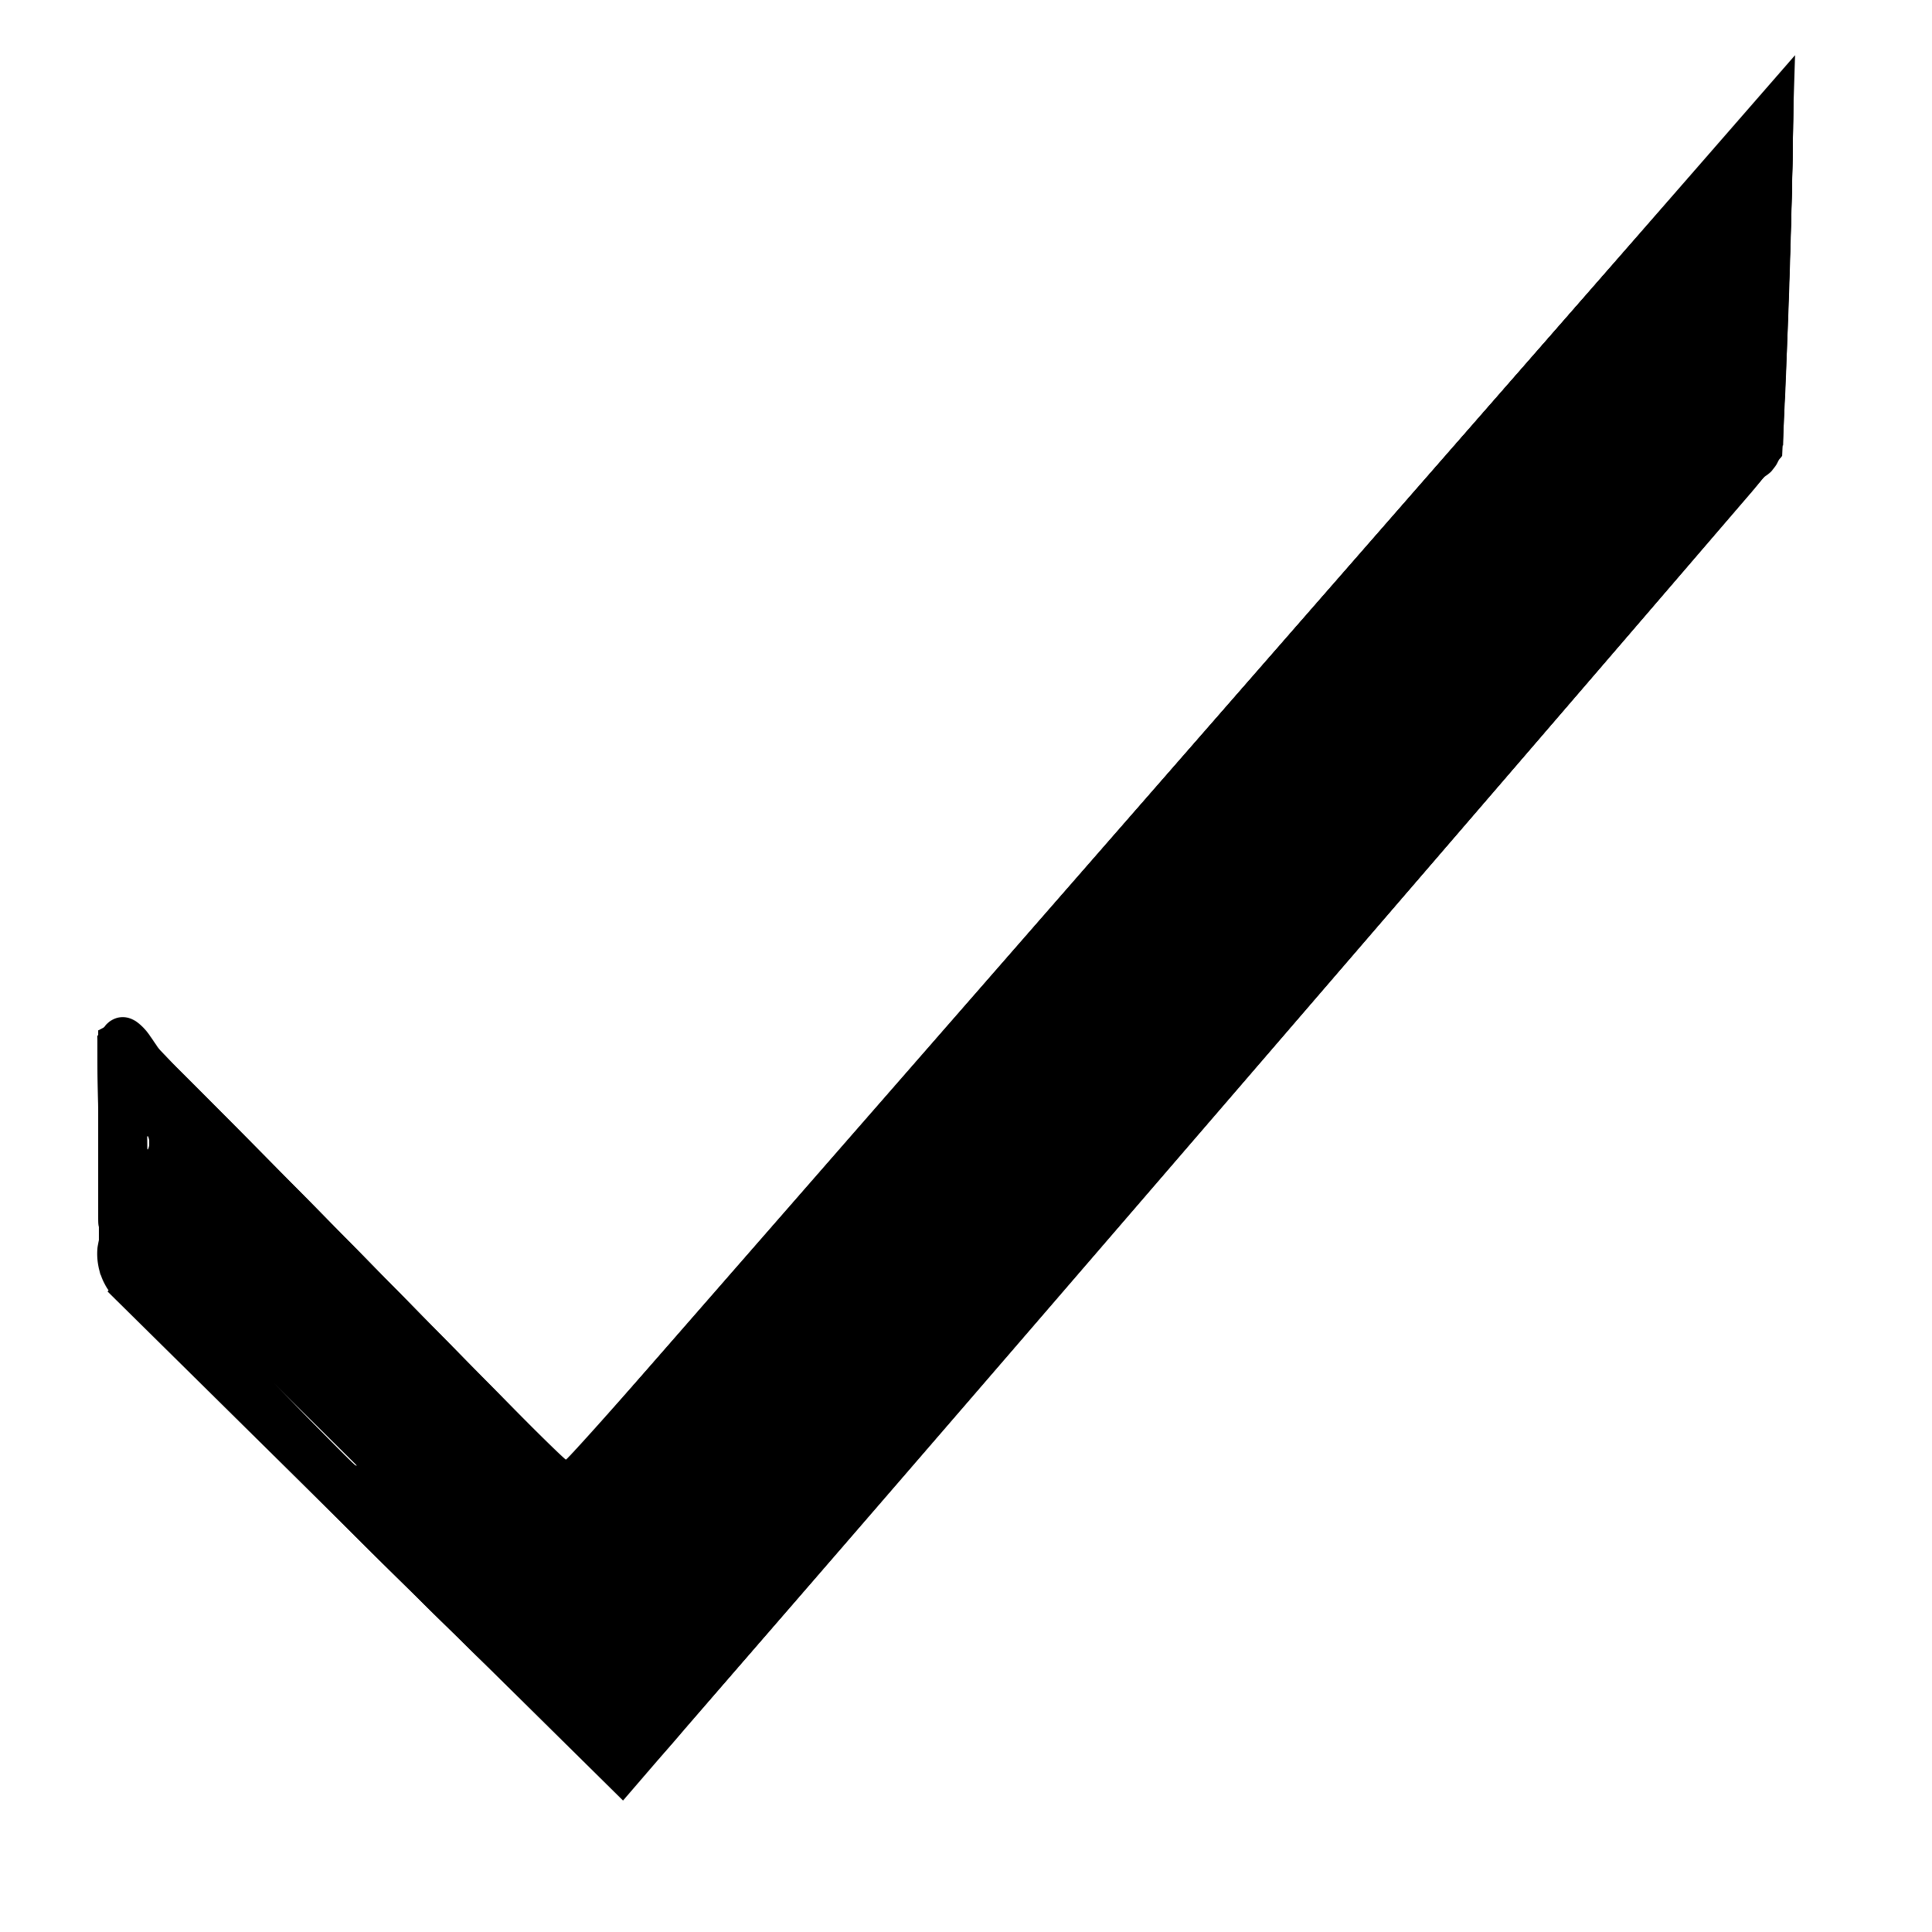 <svg xmlns="http://www.w3.org/2000/svg" width="40" height="40" viewBox="0 0 10.583 10.583"><path d="M.668 5.746L3.107 8.22 9.689.669l-.054 1.767" fill="none" stroke="#000" stroke-width=".265"/><path d="M.682 6.98l2.723 2.689 6.23-7.233M.668 5.746L.682 6.98" fill="none" stroke="#000" stroke-width=".265"/><path d="M.898 5.782c-.029-.036-.053-.075-.08-.113a.31.31 0 00-.058-.063c-.137-.113-.297.08-.16.193.002.001.014.008.015.017.025.035.048.071.075.105.098.147.306.008.208-.14zm-.314.889a.59.59 0 00-.05.163.355.355 0 00.121.302c.123.127.303-.047.18-.174-.012-.013-.023-.028-.037-.04-.007-.014-.016-.031-.017-.047a.327.327 0 01.027-.092c.079-.158-.145-.27-.224-.112zM9.5 2.187a1.079 1.079 0 01.013.216c0 .01 0 .022-.003.032V2.43c.001-.007.003-.008.006-.016.003-.003.012-.009.008-.01a.581.581 0 00-.05.039c-.134.116.031.305.164.189.022-.02.051-.032.07-.056.008-.011.017-.021.024-.033a.266.266 0 00.032-.14c0-.04 0-.078-.002-.116a1.331 1.331 0 00-.015-.14c-.029-.176-.276-.134-.247.04z"/><path d="M2.008 8.455C1.245 7.701.608 7.058.59 7.025c-.022-.042-.032-.22-.035-.66a6.322 6.322 0 01.009-.602c.008 0 .01-.026.004-.056-.008-.04.005-.068.042-.094.071-.05.13-.017.256.144.113.143 2.2 2.26 2.235 2.266.013.003 1.527-1.722 3.365-3.832A727.39 727.39 0 019.813.361c.014.013-.06 2.086-.076 2.13a1.37 1.37 0 01-.173.216c-.086.093-1.5 1.732-3.144 3.643a409.532 409.532 0 01-3.007 3.475c-.01 0-.642-.616-1.405-1.37zm4.388-2.434C8.04 4.11 9.414 2.514 9.45 2.47l.065-.08.022-.681c.013-.376.02-.686.016-.69a1805.27 1805.27 0 00-6.409 7.34c-.025.032-.062.003-.271-.211-.134-.137-.655-.665-1.159-1.173L.797 6.05l.002.445.001.445.607.59c.334.326.916.9 1.292 1.278.377.377.69.685.697.684.007 0 1.357-1.563 3-3.472z"/><path d="M2.105 8.177L.825 6.908l-.002-.401-.002-.402.253.26c.935.958 2.05 2.065 2.06 2.048.036-.052 6.388-7.328 6.394-7.322.003.003-.004.292-.016.642-.02.606-.024.64-.074.704-.116.147-6.03 7.008-6.042 7.008-.006 0-.588-.57-1.291-1.268z"/><path d="M2.003 8.45C1.237 7.695.599 7.049.585 7.015.558 6.95.538 5.763.564 5.763c.008 0 .01-.026.004-.056-.008-.04.005-.068.042-.094.071-.05.13-.017.254.14.052.067.577.608 1.167 1.204L3.104 8.04l.825-.945 3.352-3.843A395.139 395.139 0 019.814.36c.005.004-.055 2.043-.063 2.135 0 .003-.072.085-.16.181-.087.096-1.51 1.744-3.16 3.661a414.945 414.945 0 01-3.017 3.487c-.01 0-.645-.618-1.411-1.374zm3.066-.894l3.035-3.524 1.399-1.624.015-.254c.026-.434.04-1.116.024-1.116-.02 0 .202-.253-3.404 3.886L3.134 8.371c-.011.012-.52-.483-1.177-1.146L.8 6.058v.874l1.287 1.272c.708.699 1.3 1.267 1.316 1.262.016-.006.765-.865 1.666-1.91z"/><path d="M2.003 8.45C1.237 7.695.598 7.048.584 7.014c-.017-.04-.027-.296-.028-.708-.002-.641-.002-.644.05-.687.072-.058.126-.028.28.157.064.077.59.619 1.167 1.203l1.05 1.061.886-1.014A5426.17 5426.17 0 009.524.678c.155-.179.286-.321.29-.318.015.015-.062 2.122-.078 2.15a1476.683 1476.683 0 00-5.052 5.86 78.534 78.534 0 01-1.27 1.455c-.01 0-.645-.618-1.411-1.374zm2.284.012l3.006-3.49a2382.32 2382.32 0 012.177-2.53c.038-.042.046-.124.065-.72.012-.37.017-.678.01-.685-.006-.006-.034.016-.062.05C9.43 1.153 3.2 8.302 3.145 8.36c-.027.03-.2-.136-1.189-1.134L.8 6.058l.005.441.005.441 1.284 1.266a62.483 62.483 0 001.304 1.266c.01 0 .41-.455.89-1.01z"/><path d="M2.004 8.453C1.238 7.697.6 7.05.584 7.014c-.017-.042-.027-.289-.029-.708-.002-.644-.002-.644.051-.688.072-.058.126-.028.28.157.065.077.59.618 1.166 1.202l1.047 1.06.1-.11c.054-.06 1.563-1.789 3.353-3.842A596.59 596.59 0 019.813.36c.004.004-.008.485-.026 1.068-.03.953-.038 1.066-.076 1.113a2916.389 2916.389 0 00-5.747 6.664c-.293.34-.54.619-.55.62-.01 0-.645-.617-1.41-1.372zm1.76.611c.763-.876 5.651-6.557 5.7-6.622.047-.065.051-.11.071-.73.012-.365.017-.667.01-.674-.006-.006-.034.016-.062.05-.028.034-1.454 1.671-3.17 3.637a3772.287 3772.287 0 00-3.158 3.623c-.039.048-.066.022-1.197-1.12L.8 6.057v.435l.002.435.11.113c.292.299 2.47 2.43 2.483 2.43.008 0 .174-.183.37-.407z"/><path d="M2.012 8.462C1.25 7.712.612 7.067.593 7.03c-.028-.053-.035-.197-.038-.718l-.003-.65.054-.045c.073-.059.122-.03.304.18.078.091.604.632 1.167 1.203l1.024 1.037 1.607-1.84L8.06 2.355A157.04 157.04 0 019.814.36c.015.015-.061 2.12-.078 2.148a714.777 714.777 0 00-2.43 2.817 3549.107 3549.107 0 01-3.853 4.467c-.015.018-.034.033-.042.033-.009 0-.638-.614-1.4-1.364zm1.602.773c.18-.204 1.143-1.32 4.635-5.374.66-.767 1.215-1.416 1.233-1.442.024-.036.037-.212.051-.685.011-.35.014-.65.006-.665-.007-.016-.233.224-.522.555L5.843 5.267C4.377 6.949 3.163 8.342 3.145 8.36c-.03.03-.178-.11-1.19-1.134L.8 6.058v.434l.002.434 1.008.995C3.268 9.36 3.383 9.47 3.4 9.465c.008-.003.104-.106.214-.23z"/><path d="M2.013 8.464c-.762-.75-1.4-1.395-1.42-1.432-.027-.054-.035-.198-.038-.718l-.004-.65.054-.045c.074-.06.122-.032.305.18.08.09.604.631 1.168 1.202L3.1 8.039l3.353-3.843A540.85 540.85 0 019.814.36c.01.01-.03 1.387-.053 1.853l-.015.291-.253.288c-.14.159-1.416 1.639-2.838 3.289-3.19 3.703-3.213 3.73-3.237 3.74-.011.004-.643-.607-1.405-1.358zm1.742.606c.371-.424 2.046-2.366 4.295-4.98.786-.914 1.438-1.684 1.448-1.711.01-.027.025-.337.033-.69.015-.617.014-.638-.028-.604-.046.038-1.267 1.435-4.369 4.997a759.84 759.84 0 01-1.979 2.267c-.045.047-.053.04-1.2-1.122L.799 6.058l.002.432v.432l.95.938c1.477 1.46 1.632 1.612 1.648 1.605.009-.003.169-.18.356-.395z"/><path d="M2.013 8.465c-.761-.75-1.4-1.395-1.42-1.432-.027-.055-.035-.196-.039-.719l-.004-.65.055-.045c.076-.061.116-.035.352.226.105.117.63.658 1.167 1.202l.977.99.472-.54 2.574-2.95C9.559.632 9.806.351 9.815.361c.01.01-.03 1.38-.054 1.852l-.015.29-.394.454c-.217.25-1.595 1.847-3.061 3.549-2.752 3.195-2.846 3.302-2.875 3.315-.01.004-.641-.607-1.403-1.357zm1.486.894c.131-.14.699-.798 3.176-3.675 2.641-3.067 2.776-3.224 2.81-3.288.02-.037.033-.257.043-.7l.014-.646-.122.128c-.068.07-1.486 1.692-3.152 3.603a5048.25 5048.25 0 01-3.093 3.545l-.063.07-1.156-1.169L.799 6.058l.001.428.002.428.89.884c.98.974 1.69 1.673 1.697 1.673.003 0 .052-.05.11-.112z"/><path d="M2.705 9.15C1.077 7.546.627 7.094.594 7.03c-.028-.053-.036-.193-.04-.717l-.004-.65.055-.045c.072-.058.12-.033.287.156.069.077.594.618 1.167 1.201l1.04 1.06.072-.082 6.32-7.24c.173-.198.319-.356.324-.35.01.01-.03 1.435-.055 1.876l-.014.267-.24.276c-.133.152-1.442 1.668-2.909 3.37-3.067 3.56-3.154 3.66-3.181 3.67-.012.005-.332-.298-.711-.672zm.96.02c.24-.271 2.392-2.766 4.657-5.399.623-.725 1.147-1.348 1.162-1.385.019-.044.034-.289.043-.702l.014-.634-.111.118c-.12.126-2.375 2.708-4.756 5.445a449.44 449.44 0 01-1.507 1.725l-.058.059-1.155-1.17L.799 6.058l.001.431.002.432 1.28 1.263c.703.695 1.292 1.264 1.307 1.264.016 0 .14-.125.275-.278z"/><path d="M2.717 9.161C1.117 7.586.627 7.094.594 7.031c-.029-.054-.036-.192-.04-.717l-.004-.65.055-.045c.078-.063.116-.037.412.285.138.15.663.69 1.167 1.202l.917.93 3.352-3.842A437.652 437.652 0 019.815.362c.011.011-.031 1.51-.054 1.9l-.015.243-.311.359-2.979 3.454C3.6 9.632 3.446 9.81 3.416 9.822c-.012.005-.326-.293-.7-.66zm.975-.023c.42-.478 5.06-5.863 5.578-6.476.123-.146.221-.284.23-.324.019-.097.049-1.276.032-1.276-.016 0-1.217 1.371-4.209 4.807a556.349 556.349 0 01-2.156 2.469l-.058.059-1.155-1.17L.798 6.058l.002.427.002.428.795.79c1.484 1.472 1.772 1.75 1.803 1.74a2.96 2.96 0 00.292-.305z"/><path d="M2.186 8.637C.65 7.124.616 7.09.58 6.99c-.022-.06-.03-.255-.03-.705v-.622l.055-.045c.079-.064.111-.04.459.333.164.175.689.716 1.167 1.201l.87.882.285-.327 5.794-6.64c.343-.394.63-.71.635-.705.012.012-.032 1.552-.055 1.913l-.015.234-.158.18C9.5 2.788 8.13 4.379 6.54 6.223 3.69 9.532 3.45 9.807 3.416 9.822c-.01.004-.562-.53-1.229-1.185zm1.63.356c.8-.914 5.384-6.243 5.59-6.497l.091-.112.022-.426c.011-.235.018-.534.014-.664l-.006-.238-.239.27-3.15 3.61a997.826 997.826 0 01-2.971 3.402l-.059.059-1.155-1.17L.798 6.058l.002.427.002.428.736.73c1.291 1.283 1.828 1.805 1.855 1.805.014 0 .205-.205.423-.455z"/><path d="M2.257 8.708C.737 7.212.616 7.088.58 6.99c-.022-.06-.03-.255-.03-.705v-.622l.055-.045c.047-.038.063-.04.108-.015.029.016.208.194.398.395.19.201.715.742 1.168 1.2l.822.836.604-.693C7.13 3.412 9.698.47 9.755.412l.07-.07-.014.519-.037 1.08-.022.562-.303.348c-.167.192-1.54 1.784-3.052 3.538C3.693 9.527 3.45 9.807 3.415 9.822c-.01.004-.53-.497-1.158-1.114zm1.476.38c.53-.604 5.016-5.813 5.526-6.418.186-.219.23-.287.241-.366.007-.053.02-.357.028-.675l.014-.58-.067.072c-.114.121-.974 1.105-3.574 4.087A1131.67 1131.67 0 013.25 8.243l-.14.154-1.156-1.17L.797 6.058l.002.427.003.428.7.695c1.248 1.239 1.866 1.84 1.89 1.84.013 0 .167-.162.34-.36z"/><path d="M2.811 9.256C1.447 7.916.627 7.093.594 7.03c-.029-.053-.039-.2-.048-.711l-.012-.644.063-.05c.054-.043.072-.046.116-.021.029.016.23.215.445.442.216.228.742.768 1.168 1.201l.775.788 1.972-2.263c3.82-4.38 4.613-5.29 4.683-5.36l.07-.07-.015.542c-.009.3-.025.785-.037 1.08l-.02.536-.895 1.035-2.97 3.444C3.731 9.483 3.45 9.81 3.416 9.822c-.011.004-.283-.25-.605-.566zm.991-.251c.643-.735 4.036-4.673 5.188-6.02.56-.656.504-.539.529-1.088.012-.255.018-.55.014-.654l-.006-.188L8.404 2.34c-.618.706-2.057 2.356-3.198 3.665a176.943 176.943 0 01-2.094 2.38c-.01 0-.536-.524-1.167-1.164L.797 6.058l.002.427.003.428.665.66C2.683 8.78 3.37 9.448 3.392 9.448c.013 0 .197-.2.41-.443z"/><path d="M2.835 9.28C1.525 7.994.627 7.093.593 7.03c-.03-.056-.039-.197-.048-.712l-.012-.643.064-.05c.054-.043.072-.046.116-.021.028.016.25.236.492.49.243.253.768.793 1.168 1.2l.728.74 2.291-2.628C9.081 1.174 9.682.486 9.756.412l.07-.07-.015.554c-.009.306-.025.792-.037 1.081l-.02.526-.446.513a2700.9 2700.9 0 00-2.97 3.444c-2.787 3.232-2.89 3.35-2.92 3.362-.012.004-.274-.24-.583-.542zm.885-.18c.533-.608 4.448-5.152 5.275-6.122.566-.664.5-.509.528-1.243.013-.344.016-.634.006-.644-.01-.01-.041.01-.07.044A3033.479 3033.479 0 005.29 5.91a189.885 189.885 0 01-2.177 2.474c-.01 0-.535-.523-1.167-1.163L.797 6.06l.002.426.003.427.618.613C2.572 8.67 3.372 9.448 3.393 9.448c.011 0 .159-.157.327-.348z"/><path d="M2.869 9.313C1.639 8.11.627 7.093.592 7.027.56 6.968.552 6.84.543 6.316l-.01-.64.064-.05c.054-.044.072-.047.116-.022.028.016.271.257.54.537.268.279.794.82 1.168 1.2l.68.693 1.157-1.329C7.523 2.956 9.67.498 9.744.424L9.826.34 9.81.92c-.008.318-.024.804-.035 1.08l-.02.5-1.403 1.625-2.964 3.437c-2.03 2.353-1.952 2.264-1.975 2.264a9.91 9.91 0 01-.544-.513zm.793-.15c.405-.459 4.642-5.373 5.404-6.267.175-.206.34-.408.364-.449.026-.04.04-.069.034-.062a1853.266 1853.266 0 01-5.39 6.255l-.681.786L2.119 8.17.845 6.914V6.6c0-.172-.006-.349-.014-.392-.012-.07.103.038.927.868.518.521 1.039 1.04 1.158 1.154l.216.206.386-.444c1.877-2.157 5.744-6.584 5.894-6.746l.101-.11.008.251.007.252.005-.28c.003-.161-.004-.275-.016-.27-.03.01-.018-.003-3.412 3.887a357.471 357.471 0 01-2.992 3.408c-.01 0-.536-.523-1.168-1.162L.797 6.061l.002.43.003.43 1.287 1.264c.952.935 1.296 1.259 1.321 1.244.019-.01.132-.13.252-.266zm5.85-7.25c-.001-.365-.015-.305-.027.117-.006.2-.002.304.008.248.01-.052.019-.217.018-.366z"/><path d="M2.42 8.871C.967 7.445.615 7.085.578 6.991c-.023-.06-.033-.251-.038-.7l-.006-.616.063-.05c.054-.043.072-.046.115-.021.029.016.304.29.611.608s.833.858 1.168 1.2l.61.622 1.96-2.25C8.722 1.582 9.804.35 9.817.362c.015.015-.04 1.869-.062 2.037-.014.114-.033.143-.3.449l-2.88 3.339C3.42 9.844 3.436 9.826 3.411 9.826c-.01 0-.457-.43-.992-.955zm-.304-.706L.846 6.908.84 6.521l-.008-.387.875.887a93.49 93.49 0 001.15 1.15l.276.265.386-.444c1.044-1.2 3.776-4.33 4.816-5.518l1.169-1.336.013.204.013.204.005-.232c.002-.128-.005-.23-.016-.225-.03.012-.249.26-3.326 3.788A1557.798 1557.798 0 013.21 8.29l-.098.107L1.955 7.23.797 6.064l.002.428.003.428 1.276 1.252a71.73 71.73 0 001.291 1.251c.008 0-.556-.566-1.253-1.258zm1.45 1.106c.3-.33 5.526-6.397 5.793-6.727a.435.435 0 00.078-.112c-.007 0-.234.258-.504.573-1.4 1.632-5.116 5.94-5.393 6.252-.086.096-.144.17-.13.165a1.15 1.15 0 00.156-.151zm5.918-7.033c-.008-.018-.014-.013-.015.015 0 .025.005.039.013.03.008-.007.008-.028.002-.045zm.025-.438c-.005-.075-.009-.014-.009.136 0 .15.004.21.009.136a2.625 2.625 0 000-.272z"/><path d="M2.491 8.942C1.088 7.567.614 7.084.578 6.992c-.024-.062-.034-.244-.038-.7l-.006-.617.063-.05c.054-.043.072-.046.115-.021.029.016.325.31.658.655l1.169 1.2.562.574 2.28-2.616C8.589 1.734 9.799.353 9.814.353c.015 0-.005.83-.04 1.672l-.018.479-.211.241-3.042 3.526c-3.266 3.787-3.064 3.555-3.09 3.555-.011 0-.426-.398-.922-.884zm-.387-.788L.847 6.908.838 6.52.83 6.13l.84.853c.463.47.981.988 1.152 1.153l.31.3 1.18-1.354c1.7-1.95 3.714-4.258 4.507-5.161l.685-.781.013.168.014.168.004-.199.004-.198-.051.045c-.052.046-1.445 1.635-4.599 5.25a128.687 128.687 0 01-1.775 2.012c-.01 0-.536-.522-1.167-1.16l-1.15-1.16.003.427.003.428 1.264 1.24c.696.682 1.272 1.24 1.28 1.24.008 0-.55-.561-1.242-1.246zm2.058.432A922.302 922.302 0 009.377 2.52c.105-.146.008-.044-.302.319a3020.626 3020.626 0 01-5.44 6.314c-.123.143-.19.228-.146.189.043-.04.346-.38.673-.756zm5.346-6.739c-.005-.049-.009-.009-.009.089 0 .097.004.137.01.088a1.029 1.029 0 000-.177z"/><path d="M2.515 8.966C1.137 7.616.615 7.083.577 6.99c-.025-.062-.034-.233-.038-.7l-.004-.617.063-.05c.053-.042.07-.045.114-.02.028.016.36.346.736.733l1.169 1.2.484.496L5.298 5.51C8.87 1.41 9.802.35 9.815.362c.017.017-.04 1.957-.06 2.073-.013.07-.523.674-2.957 3.495-3.508 4.067-3.36 3.896-3.385 3.896-.01 0-.415-.387-.898-.86zM2.08 8.13L.848 6.908l-.012-.387-.01-.388L1.962 7.27l1.153 1.151c.008.008.37-.393.803-.891a4164.65 4164.65 0 015.063-5.798l.52-.593.015.144.013.145.003-.177.004-.178-.135.142c-.075.079-1.267 1.44-2.65 3.024-3.443 3.945-3.62 4.146-3.64 4.146-.01 0-.534-.522-1.166-1.159L.796 6.067l.003.426.003.426 1.241 1.217c.683.67 1.248 1.217 1.256 1.217.008 0-.54-.55-1.218-1.223zm2.152.373c1.88-2.167 5.105-5.923 5.16-6.008.048-.076-.044.029-1.734 1.992-.855.994-2.119 2.46-2.808 3.257C3.479 9.331 3.43 9.39 3.512 9.318c.03-.026.355-.393.721-.815zm5.275-6.608c-.005-.036-.01-.012-.01.053 0 .064.004.094.01.065a.422.422 0 000-.118z"/><path d="M2.54 8.991c-1.358-1.33-1.926-1.908-1.963-2-.026-.063-.035-.229-.038-.7l-.004-.617.063-.05c.053-.042.07-.045.114-.02.028.016.38.367.783.78l1.169 1.2.437.449 2.114-2.428C9.065 1.185 9.807.343 9.818.377c.014.043-.044 1.948-.064 2.058-.012.071-.496.644-2.802 3.318C3.628 9.607 3.45 9.812 3.42 9.822c-.013.004-.409-.37-.88-.831zm2.06-.913a912.891 912.891 0 004.7-5.47c.164-.21-.358.387-1.722 1.974L4.78 7.83c-.661.766-1.22 1.416-1.24 1.442-.139.178.297-.313 1.059-1.194zm-2.543.03l-1.21-1.2-.013-.39-.013-.39 1.14 1.14c.627.628 1.151 1.14 1.165 1.14.013 0 .147-.14.298-.312l2.078-2.382A4117.37 4117.37 0 018.404 2.39l1.099-1.256.014.123.014.124.002-.154.003-.154-.143.154c-.079.084-1.08 1.227-2.226 2.538-3.716 4.257-4.035 4.62-4.053 4.62-.01 0-.535-.52-1.167-1.157L.797 6.072l.002.423.003.424L2.02 8.112a78.82 78.82 0 001.232 1.194c.008 0-.53-.54-1.195-1.199zm7.45-6.19c-.006-.023-.01-.004-.01.041 0 .046.004.064.01.042a.194.194 0 000-.083z"/><path d="M2.586 9.036C1.243 7.724.614 7.083.574 6.986c-.03-.071-.036-.203-.036-.701v-.613l.061-.049c.052-.04.07-.044.113-.02.044.026.74.731 2.023 2.053l.366.377L5.05 5.794C8.763 1.53 9.807.344 9.818.376a45.37 45.37 0 01-.064 2.076c-.015.071-.033.091-3.827 4.49C3.318 9.965 3.44 9.826 3.414 9.826c-.011 0-.384-.355-.828-.79zm1.322-.16c.78-.893 5.265-6.106 5.39-6.267.163-.208-.262.277-1.262 1.441a2631.157 2631.157 0 01-4.483 5.203c-.026.03-.041.053-.035.053.007 0 .182-.194.39-.43zm-1.875-.792L.847 6.908l-.014-.39-.015-.39L1.936 7.24l1.117 1.11-1.122-1.133A229.446 229.446 0 01.803 6.072a6.725 6.725 0 00-.004.417l.003.429 1.195 1.17a71.208 71.208 0 001.209 1.171c.007 0-.52-.529-1.173-1.175zM5.15 6.116a9148.97 9148.97 0 013.172-3.633l1.18-1.352.015.101.014.101.004-.127c.003-.116 0-.124-.036-.094-.04.032-1.126 1.271-4.417 5.04L3.205 8.3c-.057.064-.09.112-.074.106.016-.005.924-1.036 2.02-2.29zM9.507 1.93c-.007-.016-.012-.003-.012.03 0 .032.005.045.012.029a.091.091 0 000-.06z"/><path d="M2.633 9.084C1.333 7.814.613 7.082.574 6.986c-.03-.071-.036-.203-.036-.701v-.613l.061-.049c.052-.04.07-.044.113-.02.044.026 1.073 1.07 2.07 2.1l.319.33 1.866-2.145C7.866 2.56 9.797.353 9.814.353c.015 0-.006.938-.038 1.716l-.017.429-.425.492C4.614 8.47 3.44 9.826 3.416 9.826c-.013 0-.365-.334-.783-.742zm1.24-.168c.408-.468 1.81-2.093 3.351-3.886 1.925-2.238 2.02-2.349 1.99-2.33a88.86 88.86 0 00-1.18 1.356 9795.997 9795.997 0 01-4.48 5.203l-.05.059.06-.059c.033-.032.172-.187.308-.343zm-1.877-.868l-1.15-1.14-.014-.39-.015-.39L1.83 7.134l1.012 1.004L1.838 7.12A52.419 52.419 0 00.815 6.097c-.01-.002-.017.182-.016.408l.003.412 1.16 1.136a82.14 82.14 0 001.171 1.135c.007 0-.505-.513-1.137-1.14zm1.243.248a846.86 846.86 0 002.57-2.936l3.08-3.527.614-.702.014.09.015.089.003-.1c.002-.056-.007-.101-.02-.101-.013 0-.686.757-1.495 1.683-4.43 5.066-5.224 5.98-4.781 5.504zM9.29 2.621c.024-.026.038-.047.031-.047a.186.186 0 00-.054.047c-.024.026-.038.047-.031.047a.186.186 0 00.054-.047z"/><path d="M2.657 9.107C1.38 7.862.614 7.082.574 6.986c-.03-.071-.036-.203-.036-.701v-.613l.061-.049c.052-.04.07-.044.113-.02.044.026 1.233 1.23 2.117 2.147l.272.282 1.3-1.494C6.094 4.59 8.68 1.626 9.311.908c.43-.488.5-.557.507-.507.013.083-.047 1.968-.065 2.051-.01.045-.264.36-.724.892-1.697 1.97-4.916 5.701-5.24 6.074a5.036 5.036 0 01-.375.408c-.012 0-.353-.323-.758-.719zm.931.134c.03-.037.029-.038-.009-.009a.157.157 0 00-.041.042c0 .02.02.007.05-.033zm.451-.52c1.077-1.234 5.057-5.864 5.04-5.864-.006 0-1.057 1.215-2.336 2.699a4902.353 4902.353 0 01-2.72 3.154c-.215.25-.387.454-.381.454.006 0 .185-.199.397-.442zm-2.118-.744L.846 6.908l-.015-.39-.015-.39.889.887c.488.487.888.88.888.874 0-.007-.404-.416-.898-.91l-.898-.897.002.417.003.417L1.89 7.981a89.939 89.939 0 001.098 1.065c.005 0-.475-.48-1.067-1.069zM5.58 5.62C9.863.713 9.5 1.12 9.518 1.208l.014.078.003-.075c.002-.042-.006-.081-.017-.089-.025-.015-.285.28-3.381 3.826C3.418 8.06 3.084 8.447 3.258 8.266c.07-.072 1.114-1.263 2.322-2.646zm3.58-2.846c.03-.032.05-.059.044-.059a.28.28 0 00-.067.06c-.03.032-.05.058-.044.058a.28.28 0 00.067-.059z"/><path d="M2.68 9.13C1.428 7.91.613 7.082.574 6.987c-.03-.071-.036-.203-.036-.701v-.613l.061-.049c.052-.04.07-.044.113-.02.043.025 1.43 1.43 2.165 2.195l.224.233 1.217-1.398c1.786-2.054 4.245-4.873 4.91-5.63.575-.652.582-.66.59-.578.013.115-.045 1.94-.064 2.027-.016.075.018.035-3.663 4.302-2.553 2.96-2.65 3.072-2.676 3.072-.012 0-.342-.313-.735-.695zm1.962-1.105A1540.563 1540.563 0 008.316 3.76a7.63 7.63 0 00.338-.408c-.006 0-.572.651-1.258 1.447L4.959 7.63c-.655.76-1.218 1.411-1.251 1.447-.034.036-.054.065-.046.065s.449-.502.98-1.116zM1.737 7.8l-.89-.892-.016-.39-.015-.39.83.828c.456.454.829.821.829.814 0-.006-.378-.389-.84-.85l-.838-.838.002.413.002.413.902.891c.496.49.907.891.914.892.006 0-.39-.4-.88-.89zM6.29 4.806l3.071-3.514.142-.164.015.067.015.067.003-.063c.004-.096-.033-.1-.108-.012a1863.401 1863.401 0 00-6.171 7.069c-.119.153.38-.416 3.033-3.45zm2.458-1.553l.07-.077-.077.07c-.072.064-.088.083-.07.083a.59.59 0 00.077-.076zm.129-.148c.03-.032.05-.059.044-.059a.28.28 0 00-.068.06c-.03.032-.05.058-.043.058a.28.28 0 00.067-.059zm.145-.171c.029-.038.028-.039-.01-.01a.161.161 0 00-.04.042c0 .02.019.007.05-.032zm.138-.16c.03-.032.05-.059.044-.059a.28.28 0 00-.067.06c-.03.032-.05.058-.044.058a.28.28 0 00.067-.059z"/><path d="M2.704 9.155C1.477 7.96.614 7.08.574 6.986c-.03-.071-.036-.203-.036-.701v-.613l.061-.049c.052-.04.07-.044.114-.02.028.017.574.565 1.212 1.218A65.295 65.295 0 003.1 8.01a290 290 0 002.368-2.7C8.67 1.637 9.768.384 9.801.363c.029-.018.017.803-.025 1.731l-.018.406-.647.752c-1.274 1.48-5.256 6.094-5.464 6.332a1.98 1.98 0 01-.233.242c-.011 0-.33-.302-.71-.671zm1.035-.085c.023-.026.037-.047.03-.047a.186.186 0 00-.054.047c-.023.026-.037.047-.03.047a.186.186 0 00.054-.047zm.143-.171l.07-.077-.077.07c-.072.064-.088.084-.07.084a.59.59 0 00.077-.077zm.223-.254c.08-.091.141-.166.135-.166-.007 0-.078.075-.159.166-.08.09-.141.165-.134.165.006 0 .077-.074.158-.165zM1.69 7.753l-.845-.845-.014-.39-.015-.39.776.769.777.767-.78-.785a67.809 67.809 0 00-.786-.786 7.44 7.44 0 00-.004.408l.002.407.855.844c.47.464.86.844.866.844.006.001-.368-.379-.832-.843zm4.143-1.11L7.584 4.61a2.48 2.48 0 00.197-.242c-.007 0-.642.73-1.412 1.624l-1.767 2.05a6.365 6.365 0 00-.339.406c.016-.01.722-.822 1.57-1.806zM3.42 8.09c.044-.046.075-.083.068-.083a.515.515 0 00-.092.083c-.044.045-.075.082-.068.082a.515.515 0 00.092-.082zm1.635-1.873l2.942-3.366c.77-.88 1.395-1.6 1.389-1.6-.016 0-.743.828-3.39 3.862a905.596 905.596 0 01-2.442 2.794c-.04.042-.066.076-.057.076.008 0 .71-.794 1.558-1.766zm2.82-1.948l.069-.077-.077.07c-.072.064-.088.083-.07.083a.59.59 0 00.077-.076zm.141-.166l.07-.077-.077.07c-.072.064-.088.084-.07.084a.59.59 0 00.077-.077zm.223-.254c.08-.09.141-.165.135-.165-.007 0-.078.074-.159.165-.08.091-.14.166-.134.166.006 0 .077-.075.158-.166zm.213-.248c.03-.032.05-.059.043-.059a.28.28 0 00-.067.06c-.03.032-.05.058-.044.058a.28.28 0 00.068-.059zm.141-.165c.03-.033.05-.06.044-.06a.28.28 0 00-.067.06c-.03.032-.05.059-.044.059a.28.28 0 00.067-.06zm.142-.166c.03-.032.05-.059.044-.059a.28.28 0 00-.067.06c-.031.032-.05.058-.044.058a.28.28 0 00.067-.059zm.142-.165c.03-.032.05-.059.044-.059a.28.28 0 00-.068.06c-.03.032-.05.058-.043.058a.28.28 0 00.067-.059zm.286-.337c.03-.037.029-.038-.009-.008a.151.151 0 00-.04.04c0 .02.019.008.05-.032zm.293-1.588c.023-.026.037-.047.03-.047a.186.186 0 00-.054.047c-.023.026-.037.047-.03.047a.186.186 0 00.054-.047zm.074-.03c-.006-.016-.012-.003-.012.03 0 .032.006.046.012.03a.091.091 0 000-.06z"/><path d="M2.728 9.178C1.527 8.011.613 7.08.574 6.986c-.03-.071-.036-.203-.036-.701v-.613l.061-.049c.052-.04.07-.044.113-.02.027.017.29.274.582.573l1.166 1.19.634.647.09-.092c.049-.05 1.219-1.388 2.6-2.973C8.743 1.553 9.765.385 9.798.365c.015-.01.024.063.024.205 0 .38-.05 1.823-.067 1.89-.009.035-.298.39-.642.79a4745.884 4745.884 0 01-5.016 5.814c-.363.42-.67.762-.681.762-.012 0-.322-.292-.688-.648zm1.002-.102c.03-.038.029-.038-.009-.009-.023.018-.041.036-.041.041 0 .02.02.007.05-.032zm.139-.16c.03-.032.05-.059.043-.059a.28.28 0 00-.067.06c-.03.032-.05.059-.044.059a.28.28 0 00.068-.06zm.178-.206l.07-.077-.077.07c-.072.064-.088.084-.07.084a.59.59 0 00.077-.077zm.142-.166l.07-.076-.077.069a.59.59 0 00-.077.077c0 .018.02.002.084-.07zm-2.536-.827l-.809-.81-.014-.389-.014-.39.664.662c.365.364.664.656.664.65 0-.007-.303-.315-.673-.685l-.674-.673.002.413.003.413.819.808c.45.445.824.809.83.81.007 0-.352-.364-.798-.809zm2.688.656c.03-.032.05-.059.044-.059a.28.28 0 00-.067.06c-.031.032-.05.058-.044.058a.28.28 0 00.067-.059zm.142-.165c.044-.046.075-.083.068-.083a.515.515 0 00-.092.083c-.044.045-.075.082-.068.082a.515.515 0 00.092-.082zM3.42 8.09c.03-.033.05-.06.044-.06a.28.28 0 00-.068.06c-.03.032-.05.059-.043.059a.28.28 0 00.067-.06zm1.218-.065l.07-.077-.077.07c-.072.064-.088.083-.07.083a.59.59 0 00.077-.076zm-1.063-.118l.07-.077-.078.07a.59.59 0 00-.076.076c0 .018.02.002.084-.07zm1.357-.219c.119-.136.21-.248.204-.248-.007 0-.11.112-.228.248-.119.136-.21.248-.204.248.006 0 .109-.112.228-.248zm-.777-.443c.275-.315.533-.607.572-.65.04-.042.066-.076.058-.076s-.271.292-.584.65c-.313.357-.565.649-.558.649.006 0 .237-.258.512-.573zm1.296-.16a4.98 4.98 0 00.275-.33c-.007 0-.14.149-.298.33-.157.183-.28.331-.274.331.006 0 .14-.148.297-.33zm.591-.684a5.3 5.3 0 00.274-.331c-.006 0-.14.149-.298.33a5.3 5.3 0 00-.274.331c.007 0 .14-.149.298-.33zm-.576-.656c.36-.413.724-.827.808-.921.083-.095.146-.172.139-.172-.007 0-.308.338-.669.75-.36.413-.724.828-.808.922a1.188 1.188 0 00-.139.171c.007 0 .308-.337.669-.75zm1.167-.03c.157-.181.28-.33.274-.33-.007 0-.14.149-.298.33a5.3 5.3 0 00-.274.331c.006 0 .14-.149.298-.33zM7 5.285l.07-.077-.077.069c-.072.065-.088.084-.07.084A.59.59 0 007 5.284zm.294-.337c.119-.137.21-.248.204-.248-.006 0-.109.111-.228.248-.118.136-.21.248-.204.248.007 0 .11-.112.228-.248zm.297-.349l.07-.077-.078.07c-.071.065-.087.084-.069.084a.59.59 0 00.077-.077zm-.247-1.004L8.4 2.39c.083-.094.146-.17.138-.17-.008 0-.42.464-.917 1.033L6.567 4.458a1.181 1.181 0 00-.14.17c.007 0 .42-.464.917-1.033zm.375.857c.03-.033.05-.06.044-.06a.28.28 0 00-.067.06c-.03.032-.05.059-.044.059a.28.28 0 00.067-.06zm.155-.183l.07-.077-.077.07c-.072.064-.088.083-.07.083a.59.59 0 00.077-.076zm.142-.166l.07-.077-.077.07c-.072.064-.088.084-.07.084a.59.59 0 00.077-.077zm.152-.171c.03-.033.05-.06.044-.06a.28.28 0 00-.067.06c-.031.032-.05.059-.044.059a.28.28 0 00.067-.06zm.142-.165c.03-.033.05-.06.044-.06a.28.28 0 00-.068.06c-.03.032-.05.059-.043.059a.28.28 0 00.067-.06zm.142-.166c.03-.032.05-.059.043-.059a.28.28 0 00-.067.06c-.03.032-.05.058-.044.058a.28.28 0 00.068-.059zm.144-.171c.03-.038.029-.038-.009-.009-.022.018-.04.036-.04.041 0 .02.019.007.05-.032zm.15-.171c.024-.026.038-.048.032-.048a.186.186 0 00-.055.048c-.023.026-.037.047-.03.047a.186.186 0 00.054-.047zm.134-.16c.03-.037.028-.038-.009-.009-.04.031-.052.05-.032.05a.151.151 0 00.04-.04zm.283-.33c.03-.038.029-.039-.009-.01-.022.018-.04.037-.04.042 0 .02.019.007.05-.033zm-.522-.656c.044-.046.074-.083.068-.083a.515.515 0 00-.092.083c-.044.045-.075.083-.068.083a.515.515 0 00.092-.083zm.165-.19c.044-.045.075-.082.068-.082a.515.515 0 00-.092.083c-.044.045-.074.083-.068.083a.515.515 0 00.092-.083zm.165-.188a.338.338 0 00.069-.083.515.515 0 00-.092.083c-.044.045-.075.083-.069.083a.515.515 0 00.092-.083zm.166-.19c.044-.045.075-.082.068-.082a.515.515 0 00-.092.083c-.044.045-.075.083-.068.083a.515.515 0 00.092-.083zm.178-.206l.07-.077-.077.07c-.072.064-.088.084-.07.084a.59.59 0 00.077-.077z"/><path d="M2.751 9.202C1.578 8.062.613 7.08.574 6.986c-.03-.071-.036-.204-.036-.71v-.621l.065-.039c.052-.03.075-.033.113-.01.026.014.568.558 1.204 1.208.637.65 1.168 1.181 1.18 1.181.013 0 .793-.882 1.734-1.96C7.924 2.49 9.743.412 9.783.38c.036-.03.039-.014.04.2 0 .383-.052 1.811-.068 1.88-.016.065-.412.528-4.019 4.708C3.5 9.761 3.442 9.826 3.414 9.826c-.011 0-.31-.28-.663-.624zm1.13-.297c.023-.026.037-.048.03-.048a.186.186 0 00-.054.048c-.024.026-.038.047-.031.047a.186.186 0 00.055-.047zm.153-.178c.03-.032.05-.059.044-.059a.28.28 0 00-.068.06c-.03.032-.05.059-.043.059a.28.28 0 00.067-.06zm.142-.165c.03-.032.05-.059.043-.059a.28.28 0 00-.067.06c-.03.032-.05.058-.043.058a.28.28 0 00.067-.059zm-2.559-.881l-.775-.775-.013-.389-.013-.388.605.602c.333.331.605.597.605.59 0-.006-.277-.288-.615-.625l-.614-.614.003.413.002.413.783.773c.431.425.789.773.795.774.007 0-.337-.348-.763-.774zm2.724.692c.03-.032.05-.059.044-.059a.28.28 0 00-.067.06c-.031.032-.05.058-.044.058a.28.28 0 00.067-.059zm.142-.165c.03-.033.05-.06.044-.06a.28.28 0 00-.068.06c-.03.032-.05.059-.043.059a.28.28 0 00.067-.06zM3.42 8.09c.03-.033.05-.06.044-.06a.28.28 0 00-.068.06c-.03.032-.05.059-.043.059a.28.28 0 00.067-.06zm1.205-.048c.03-.032.05-.059.043-.059a.28.28 0 00-.067.06c-.03.032-.05.058-.044.058a.28.28 0 00.068-.059zm-1.052-.13c.024-.026.038-.047.031-.047a.186.186 0 00-.054.047c-.024.026-.038.048-.031.048a.186.186 0 00.054-.048zm1.217-.059c.03-.032.05-.059.044-.059a.28.28 0 00-.068.06c-.03.032-.05.058-.043.058a.28.28 0 00.067-.059zm-1.04-.141c.031-.033.05-.06.044-.06a.28.28 0 00-.067.06c-.03.032-.05.059-.044.059a.28.28 0 00.068-.06zm1.182-.024c.044-.045.075-.083.068-.083a.515.515 0 00-.092.083c-.044.045-.075.083-.068.083a.515.515 0 00.092-.083zm-1.026-.16l.069-.076-.077.07c-.071.064-.087.083-.07.083a.59.59 0 00.078-.076zm1.167-.005c.031-.033.05-.06.044-.06a.28.28 0 00-.067.06c-.03.032-.05.059-.044.059a.28.28 0 00.067-.06zM4.071 7.34l.07-.077-.077.07c-.072.064-.088.083-.07.083a.59.59 0 00.077-.076zm1.168-.006c.03-.033.05-.06.044-.06a.28.28 0 00-.068.06c-.03.032-.05.059-.043.059a.28.28 0 00.067-.06zm-1.016-.166c.044-.045.075-.082.068-.082a.515.515 0 00-.092.082c-.044.046-.074.083-.068.083a.515.515 0 00.092-.083zm1.228-.082c.081-.091.142-.166.135-.166-.006 0-.078.075-.158.166-.08.09-.141.165-.135.165.007 0 .078-.074.158-.165zm-1.063-.107c.044-.045.075-.082.069-.082a.515.515 0 00-.092.082.338.338 0 00-.069.083.515.515 0 00.092-.083zm1.276-.141c.03-.033.05-.06.044-.06a.28.28 0 00-.068.06c-.03.032-.05.059-.043.059a.28.28 0 00.067-.06zm-1.11-.048c.044-.045.075-.082.068-.082a.515.515 0 00-.092.082c-.044.046-.075.083-.068.083a.515.515 0 00.092-.083zm1.275-.141c.031-.033.05-.06.044-.06a.28.28 0 00-.067.06c-.03.032-.05.059-.044.059a.28.28 0 00.067-.06zM4.72 6.6c.044-.045.075-.082.068-.082a.515.515 0 00-.091.082c-.045.046-.075.083-.069.083A.515.515 0 004.72 6.6zm1.323-.2c.08-.091.141-.166.135-.166-.007 0-.078.075-.159.166-.08.09-.14.165-.134.165.006 0 .077-.075.158-.165zm-1.144-.006l.07-.077-.078.07c-.071.064-.087.083-.069.083a.59.59 0 00.077-.076zm.152-.172c.044-.045.075-.082.068-.082a.515.515 0 00-.092.082c-.044.046-.075.083-.068.083a.515.515 0 00.092-.083zm1.205-.07c.03-.033.05-.06.043-.06a.28.28 0 00-.067.06c-.03.032-.05.059-.044.059a.28.28 0 00.068-.06zm-.79-.408l.478-.543c.084-.095.146-.172.14-.172-.007 0-.16.168-.339.372l-.477.544a1.223 1.223 0 00-.14.171c.007 0 .16-.167.339-.372zm.955.219c.03-.033.05-.06.044-.06a.28.28 0 00-.068.06c-.03.032-.05.059-.043.059a.28.28 0 00.067-.06zm.213-.249c.08-.09.14-.165.134-.165-.006 0-.077.075-.158.165-.08.091-.141.166-.135.166.007 0 .078-.075.159-.166zm.212-.248c.03-.032.05-.059.044-.059a.28.28 0 00-.067.06c-.03.032-.05.058-.044.058a.28.28 0 00.067-.059zM7 5.284l.07-.076-.077.069c-.072.065-.088.084-.07.084A.59.59 0 007 5.284zm.152-.17c.03-.033.05-.06.044-.06a.28.28 0 00-.067.06c-.03.032-.05.058-.044.058a.28.28 0 00.067-.059zm.142-.166c.044-.046.075-.083.068-.083a.515.515 0 00-.092.083c-.044.045-.074.082-.068.082a.515.515 0 00.092-.082zm-1.11-.024c.044-.045.075-.083.068-.083a.515.515 0 00-.092.083c-.044.046-.075.083-.068.083a.515.515 0 00.092-.083zm1.252-.142c.03-.032.05-.059.044-.059a.28.28 0 00-.068.06c-.03.032-.05.058-.043.058a.28.28 0 00.067-.059zm-1.097-.041l.07-.077-.078.07c-.071.064-.087.084-.069.084a.59.59 0 00.077-.077zm1.239-.124c.03-.033.05-.06.043-.06a.28.28 0 00-.067.06c-.03.032-.05.059-.044.059a.28.28 0 00.068-.059zm-1.063-.07c.044-.046.074-.084.068-.084a.515.515 0 00-.092.083c-.044.046-.075.083-.068.083a.515.515 0 00.092-.083zM7.73 4.44c.024-.026.038-.047.031-.047a.186.186 0 00-.054.047c-.024.026-.038.047-.031.047a.186.186 0 00.054-.047zm-1.05-.083c.044-.045.075-.083.068-.083a.515.515 0 00-.092.083c-.044.046-.075.083-.068.083a.515.515 0 00.092-.083zm1.181-.07c.03-.033.05-.06.044-.06a.28.28 0 00-.068.06c-.03.032-.05.058-.043.058a.28.28 0 00.067-.059zm-.848-.314l.395-.449c.084-.094.146-.17.14-.17-.007 0-.122.124-.256.277l-.395.449a1.247 1.247 0 00-.14.17c.007 0 .122-.124.256-.277zm.99.148c.03-.033.05-.06.043-.06a.28.28 0 00-.067.06c-.03.032-.05.059-.043.059a.28.28 0 00.067-.06zm.165-.19c.03-.032.05-.058.044-.058a.28.28 0 00-.067.059c-.031.032-.05.059-.044.059a.28.28 0 00.067-.06zm.142-.164c.03-.033.05-.06.044-.06a.28.28 0 00-.068.06c-.03.032-.05.059-.043.059a.28.28 0 00.067-.06zm.145-.172c.029-.037.028-.038-.01-.009-.022.018-.04.037-.04.042 0 .02.019.007.05-.033zm.141-.165c.03-.038.029-.038-.009-.009-.022.018-.04.036-.04.041 0 .02.019.007.05-.032zm-.948-.183c.045-.046.075-.083.069-.083a.515.515 0 00-.092.083c-.044.045-.075.082-.068.082a.515.515 0 00.091-.082zm1.09.018c.03-.038.029-.039-.009-.01-.023.018-.041.037-.041.042 0 .02.02.007.05-.032zm-.924-.207c.044-.046.075-.083.068-.083a.515.515 0 00-.092.083c-.044.045-.075.082-.068.082a.515.515 0 00.092-.082zm1.066.041c.03-.037.028-.038-.009-.009-.04.031-.052.05-.032.05a.151.151 0 00.04-.04zm-.9-.23a.346.346 0 00.068-.083.515.515 0 00-.092.083c-.045.045-.075.083-.069.083a.515.515 0 00.092-.083zm.165-.19c.044-.045.074-.082.068-.082a.515.515 0 00-.092.083c-.044.045-.075.083-.068.083a.515.515 0 00.092-.083zm.165-.188c.044-.046.075-.083.068-.083a.515.515 0 00-.092.083c-.044.045-.075.083-.068.083a.515.515 0 00.092-.083zm.155-.183l.07-.077-.077.07a.59.59 0 00-.077.076c0 .018.02.002.084-.07zm.176-.195c.044-.046.074-.083.068-.083a.515.515 0 00-.092.083c-.044.045-.075.083-.068.083a.515.515 0 00.092-.083zm.165-.19c.044-.045.075-.082.068-.082a.515.515 0 00-.092.083c-.044.045-.074.083-.068.083a.515.515 0 00.092-.083zm.165-.188a.338.338 0 00.069-.083.515.515 0 00-.092.083c-.044.045-.075.083-.069.083a.515.515 0 00.092-.083zm.179-.207l.07-.077-.077.07c-.072.064-.088.084-.07.084a.59.59 0 00.077-.077zm.152-.171c.03-.033.05-.06.044-.06a.28.28 0 00-.068.06c-.03.032-.05.059-.043.059a.28.28 0 00.067-.06z"/><path d="M2.775 9.225C1.631 8.115.613 7.08.575 6.986c-.03-.071-.037-.204-.037-.71v-.621l.065-.039c.052-.03.075-.033.112-.01.026.014.572.561 1.213 1.214.642.653 1.17 1.187 1.174 1.187.009 0 .797-.901 4.205-4.807A900.594 900.594 0 019.465.73L9.81.342l.008.13c.011.174-.045 1.927-.064 1.996-.008.03-.164.228-.346.44a2825.885 2825.885 0 01-5.832 6.758.982.982 0 01-.162.16c-.01 0-.298-.27-.639-.6zm1.097-.314c.03-.038.028-.039-.01-.01-.039.031-.051.05-.032.05.005 0 .024-.018.042-.04zm.165-.19c.03-.037.029-.038-.009-.008-.023.017-.041.036-.041.041 0 .02.02.007.05-.032zm.15-.17c.024-.027.038-.048.032-.048a.186.186 0 00-.055.047c-.024.026-.037.048-.031.048a.186.186 0 00.055-.048zm.157-.184c.03-.037.029-.038-.009-.009a.157.157 0 00-.041.042c0 .02.02.007.05-.033zm-2.761-.72l-.738-.739v-.101c0-.062-.01-.096-.024-.088-.013.008-.023.053-.023.1 0 .079.044.127.75.824.412.407.755.74.761.74.007.001-.32-.33-.726-.736zm2.9.56c.03-.032.05-.058.044-.058a.28.28 0 00-.068.059c-.03.032-.05.059-.043.059a.28.28 0 00.067-.06zm-1.06-.123c.03-.038.028-.039-.01-.01a.161.161 0 00-.04.042c0 .02.019.007.05-.032zm1.202-.042c.03-.032.05-.059.043-.059a.28.28 0 00-.067.06c-.03.032-.05.058-.044.058a.28.28 0 00.068-.059zm-1.052-.13c.024-.026.038-.047.031-.047a.186.186 0 00-.054.047c-.024.026-.038.048-.031.048a.186.186 0 00.054-.048zm1.217-.059c.03-.032.05-.059.044-.059a.28.28 0 00-.068.06c-.03.032-.05.058-.043.058a.28.28 0 00.067-.059zm-1.051-.13c.023-.026.037-.047.03-.047a.186.186 0 00-.054.047c-.023.026-.037.048-.03.048a.186.186 0 00.054-.048zm1.193-.035c.03-.032.05-.059.043-.059a.28.28 0 00-.067.059c-.03.033-.05.06-.044.06a.28.28 0 00.068-.06zm-1.04-.142c.03-.032.05-.059.044-.059a.28.28 0 00-.067.06c-.03.032-.05.058-.044.058a.28.28 0 00.067-.059zm1.181-.023c.031-.033.05-.06.044-.06a.28.28 0 00-.067.06c-.03.032-.05.059-.044.059a.28.28 0 00.067-.06zm-1.015-.166c.03-.032.05-.059.043-.059a.28.28 0 00-.067.06c-.03.032-.05.058-.044.058a.28.28 0 00.068-.059zm1.18-.023c.031-.033.051-.06.045-.06a.28.28 0 00-.068.06c-.03.032-.05.059-.043.059a.28.28 0 00.067-.06zM1.933 7.22c0-.003-.256-.26-.567-.572l-.567-.567.004.307.005.307.013-.278.013-.278.543.544c.505.505.556.554.556.537zm2.304-.07l.07-.077-.077.07a.59.59 0 00-.077.076c0 .018.02.002.084-.07zm1.145.017c.03-.032.05-.059.043-.059a.28.28 0 00-.067.06c-.03.032-.05.058-.044.058a.28.28 0 00.068-.059zm.141-.165c.03-.033.05-.06.044-.06a.28.28 0 00-.067.06c-.03.032-.05.059-.044.059a.28.28 0 00.067-.06zm-1.134-.024c.03-.032.05-.059.044-.059a.28.28 0 00-.067.06c-.03.032-.05.058-.044.058a.28.28 0 00.067-.059zm1.276-.141c.03-.033.05-.06.044-.06a.28.28 0 00-.068.06c-.03.032-.05.059-.043.059a.28.28 0 00.067-.06zm-1.097-.065l.07-.077-.077.07a.59.59 0 00-.077.076c0 .018.02.002.084-.07zm1.262-.124c.031-.033.05-.06.044-.06a.28.28 0 00-.067.06c-.03.032-.05.059-.044.059a.28.28 0 00.067-.06zM4.72 6.6c.03-.032.05-.059.044-.059a.28.28 0 00-.067.06c-.031.032-.05.058-.044.058A.28.28 0 004.72 6.6zm1.252-.118c.03-.032.05-.059.044-.059a.28.28 0 00-.067.06c-.031.032-.05.058-.044.058a.28.28 0 00.067-.059zm-1.086-.07c.03-.033.05-.06.043-.06a.28.28 0 00-.067.06c-.03.032-.05.058-.044.058a.28.28 0 00.068-.059zm1.228-.095c.03-.033.05-.06.044-.06a.28.28 0 00-.068.06c-.03.032-.05.059-.043.059a.28.28 0 00.067-.06zM5.04 6.229l.069-.077-.077.07a.59.59 0 00-.077.077c0 .018.02.002.085-.07zm1.215-.077c.03-.032.05-.059.043-.059a.28.28 0 00-.067.06c-.03.032-.05.059-.044.059a.28.28 0 00.068-.06zm-1.05-.112l.07-.076-.077.069c-.072.065-.088.084-.07.084a.59.59 0 00.077-.077zm1.215-.076c.03-.033.05-.06.044-.06a.28.28 0 00-.068.06c-.03.032-.05.059-.043.059a.28.28 0 00.067-.06zM5.37 5.85l.07-.076-.077.069c-.072.065-.088.084-.07.084a.59.59 0 00.077-.077zm1.192-.053c.03-.032.05-.059.043-.059a.28.28 0 00-.067.06c-.03.032-.05.058-.044.058a.28.28 0 00.068-.059zm-1.026-.136l.069-.076-.077.069c-.071.065-.087.084-.07.084a.59.59 0 00.078-.077zm1.168-.03c.03-.032.05-.058.043-.058a.28.28 0 00-.067.059c-.03.032-.05.059-.044.059a.28.28 0 00.068-.06zM5.7 5.474l.07-.076-.077.069c-.072.065-.088.084-.07.084a.59.59 0 00.077-.077zm1.144-.006c.03-.032.05-.059.044-.059a.28.28 0 00-.067.06c-.03.032-.05.058-.044.058a.28.28 0 00.067-.059zm-.992-.165c.044-.045.075-.083.068-.083a.515.515 0 00-.092.083c-.044.046-.074.083-.068.083a.515.515 0 00.092-.083zm1.134 0c.03-.032.05-.059.044-.059a.28.28 0 00-.068.059c-.03.033-.05.06-.043.06a.28.28 0 00.067-.06zm-.969-.189c.03-.032.05-.059.044-.059a.28.28 0 00-.067.06c-.03.032-.05.058-.044.058a.28.28 0 00.067-.059zm1.134 0c.03-.032.05-.059.044-.059a.28.28 0 00-.067.06c-.03.032-.05.058-.044.058a.28.28 0 00.067-.059zm.142-.165c.03-.033.05-.06.044-.06a.28.28 0 00-.068.06c-.03.032-.05.059-.043.059a.28.28 0 00.067-.06zm-1.097-.042l.07-.076-.077.069c-.072.065-.088.084-.07.084a.59.59 0 00.077-.077zm1.239-.124c.03-.032.05-.059.044-.059a.28.28 0 00-.068.06c-.03.032-.05.058-.043.058a.28.28 0 00.067-.059zm-1.087-.047c.03-.032.05-.059.044-.059a.28.28 0 00-.067.06c-.031.032-.05.058-.044.058a.28.28 0 00.067-.059zm1.24-.13c.024-.026.038-.047.031-.047a.186.186 0 00-.054.047c-.024.026-.038.047-.031.047a.186.186 0 00.054-.047zm-1.074-.059c.03-.032.05-.059.043-.059a.28.28 0 00-.067.06c-.03.032-.05.058-.044.058a.28.28 0 00.068-.059zm1.207-.1c.03-.038.029-.039-.009-.01-.039.032-.051.051-.032.051.005 0 .024-.019.041-.041zM6.67 4.363l.069-.077-.077.07c-.071.064-.087.084-.07.084a.59.59 0 00.078-.077zm1.203-.089c.023-.026.037-.047.03-.047a.186.186 0 00-.054.047c-.023.026-.037.048-.03.048a.186.186 0 00.054-.048zm-1.038-.1l.07-.077-.077.07c-.072.064-.088.084-.07.084a.59.59 0 00.077-.077zm1.18-.065c.023-.026.037-.047.03-.047a.186.186 0 00-.054.047c-.024.026-.037.047-.031.047a.186.186 0 00.055-.047zM7 3.985l.07-.077-.077.07c-.072.064-.088.084-.07.084A.59.59 0 007 3.985zm1.171-.059c.03-.037.029-.038-.009-.009-.04.03-.052.05-.032.05.005 0 .023-.018.041-.041zm-1.005-.13l.069-.077-.077.07c-.071.064-.087.084-.07.084a.59.59 0 00.078-.077zm1.147-.035c.03-.038.028-.039-.009-.01-.04.032-.052.051-.032.051a.163.163 0 00.04-.041zm-.982-.154l.07-.077-.077.07c-.072.064-.088.084-.07.084a.59.59 0 00.077-.077zm1.124-.012c.029-.037.028-.038-.01-.009-.022.018-.04.037-.04.042 0 .02.019.007.05-.033zm-.959-.177l.07-.077-.077.07c-.072.064-.088.084-.07.084a.59.59 0 00.077-.077zm.166-.189l.07-.077-.078.07c-.071.064-.087.084-.069.084a.59.59 0 00.077-.077zm1.076.036c.03-.038.029-.039-.009-.01-.023.018-.041.037-.041.042 0 .02.02.007.05-.032zm-.91-.225l.068-.077-.076.07c-.072.064-.088.084-.07.084a.59.59 0 00.077-.077zm.164-.189l.07-.077-.077.07c-.071.064-.088.084-.07.084a.59.59 0 00.077-.077zm.166-.189l.07-.077-.078.07c-.071.064-.087.084-.069.084a.59.59 0 00.077-.077zm.152-.171c.03-.033.05-.06.044-.06a.28.28 0 00-.068.06c-.03.032-.05.059-.043.059a.28.28 0 00.067-.06zm.155-.183l.07-.077-.077.07a.59.59 0 00-.077.076c0 .018.02.002.084-.07zm.176-.195c.03-.033.05-.06.043-.06a.28.28 0 00-.067.06c-.03.032-.05.059-.044.059a.28.28 0 00.068-.06zm.165-.19c.03-.032.05-.058.044-.058a.28.28 0 00-.068.059c-.03.032-.05.059-.043.059a.28.28 0 00.067-.06zm.165-.188c.03-.033.05-.06.044-.06a.28.28 0 00-.067.06c-.03.032-.05.059-.044.059a.28.28 0 00.067-.06zm.166-.19c.03-.032.05-.058.043-.058a.28.28 0 00-.067.059c-.03.032-.05.059-.044.059a.28.28 0 00.068-.06zm.168-.194c.03-.037.029-.038-.009-.009-.04.031-.052.05-.032.05.005 0 .023-.018.041-.041z"/><path d="M2.799 9.25C1.685 8.17.613 7.08.574 6.985c-.03-.071-.036-.204-.036-.71v-.621l.065-.039c.052-.03.075-.033.112-.01.026.014.574.562 1.216 1.217l1.17 1.19.091-.104c.051-.056.997-1.14 2.103-2.406C8.453 1.883 9.74.415 9.782.38c.037-.03.04-.012.04.236 0 .408-.05 1.772-.067 1.845-.016.066-.192.272-3.416 4.01C3.727 9.5 3.442 9.826 3.417 9.826c-.013 0-.29-.26-.618-.577zm1.073-.34c.03-.037.028-.038-.01-.008-.039.03-.051.05-.032.05a.157.157 0 00.042-.041zm.165-.188c.03-.038.029-.039-.009-.01-.023.018-.041.037-.041.042 0 .02.02.007.05-.032zm.142-.166c.03-.037.028-.038-.01-.009-.022.018-.04.037-.04.042 0 .02.019.007.05-.033zm.165-.189c.03-.037.029-.038-.009-.009a.157.157 0 00-.041.042c0 .02.02.007.05-.033zm-2.796-.756c-.684-.684-.703-.705-.703-.796 0-.068-.007-.086-.026-.067-.016.016-.02.056-.01.102.014.06.176.233.718.77.385.38.705.693.712.693.006 0-.305-.315-.691-.702zm2.938.59c.03-.037.028-.037-.009-.008-.04.03-.052.05-.032.05a.145.145 0 00.04-.041zm-1.063-.117c.03-.038.028-.039-.01-.01a.161.161 0 00-.04.042c0 .02.019.007.05-.032zm1.205-.048c.029-.037.028-.038-.01-.008a.151.151 0 00-.04.04c0 .02.019.008.05-.032zm.165-.189c.03-.037.029-.038-.009-.008a.145.145 0 00-.041.04c0 .02.02.008.05-.032zm-1.04-.141c.03-.038.03-.039-.008-.01-.04.032-.052.051-.033.051a.157.157 0 00.042-.041zm1.179-.018c.03-.032.05-.059.043-.059a.28.28 0 00-.067.059c-.03.033-.05.06-.044.06a.28.28 0 00.068-.06zm-1.028-.154c.024-.026.038-.047.031-.047a.186.186 0 00-.054.047c-.024.026-.038.048-.031.048a.186.186 0 00.054-.048zm1.181-.023c.024-.026.038-.047.031-.047a.186.186 0 00-.054.047c-.024.026-.038.047-.031.047a.186.186 0 00.054-.047zm-1.027-.154c.03-.032.05-.059.043-.059a.28.28 0 00-.067.06c-.03.032-.05.058-.044.058a.28.28 0 00.068-.059zm1.184-.03c.03-.037.028-.038-.01-.008-.022.018-.04.036-.04.041 0 .02.019.007.05-.032zm-1.019-.159c.03-.032.05-.059.044-.059a.28.28 0 00-.068.06c-.03.032-.05.058-.043.058a.28.28 0 00.067-.059zm1.158 0c.03-.032.05-.059.043-.059a.28.28 0 00-.067.06c-.03.032-.05.058-.044.058a.28.28 0 00.068-.059zm-3.497.006c0-.003-.244-.25-.543-.549l-.543-.543.004.26.005.26.013-.231.013-.231.52.52c.483.484.531.53.531.514zm3.638-.171c.03-.033.05-.06.044-.06a.28.28 0 00-.067.06c-.03.032-.05.059-.044.059a.28.28 0 00.067-.06zm-1.134-.024c.03-.032.05-.059.044-.059a.28.28 0 00-.067.06c-.03.032-.05.058-.044.058a.28.28 0 00.067-.059zm1.28-.147c.028-.038.028-.039-.01-.01-.023.019-.041.037-.041.042 0 .02.02.007.05-.032zM4.553 6.79c.03-.032.05-.059.043-.059a.28.28 0 00-.067.06c-.03.032-.05.058-.044.058a.28.28 0 00.068-.059zm1.278-.147c.03-.038.029-.039-.008-.01-.04.032-.052.051-.033.051.005 0 .024-.019.041-.041zM4.72 6.6c.03-.032.05-.059.044-.059a.28.28 0 00-.067.06c-.031.032-.05.058-.044.058A.28.28 0 004.72 6.6zm1.252-.118c.03-.032.05-.059.044-.059a.28.28 0 00-.067.06c-.031.032-.05.058-.044.058a.28.28 0 00.067-.059zm-1.098-.059c.023-.026.037-.047.03-.047a.186.186 0 00-.054.047c-.023.026-.037.047-.03.047a.186.186 0 00.054-.047zm1.24-.106c.03-.033.05-.06.044-.06a.28.28 0 00-.068.06c-.03.032-.05.059-.043.059a.28.28 0 00.067-.06zm-1.087-.071c.03-.032.05-.06.044-.06a.28.28 0 00-.067.06c-.03.032-.05.059-.044.059a.28.28 0 00.067-.059zm1.232-.1c.03-.038.028-.039-.01-.01a.161.161 0 00-.04.042c0 .02.019.007.05-.032zm-1.055-.1c.024-.027.038-.048.031-.048a.186.186 0 00-.054.047c-.024.026-.038.047-.031.047a.186.186 0 00.054-.047zm1.22-.09c.03-.037.029-.038-.009-.008-.023.018-.041.036-.041.041 0 .02.02.007.05-.032zM5.357 5.87c.03-.032.05-.059.044-.059a.28.28 0 00-.068.059c-.03.032-.05.06-.043.06a.28.28 0 00.067-.06zm1.205-.07c.03-.033.05-.06.043-.06a.28.28 0 00-.067.06c-.03.032-.05.058-.044.058a.28.28 0 00.068-.059zm-1.04-.119c.03-.032.05-.059.044-.059a.28.28 0 00-.067.059c-.03.033-.05.06-.044.06a.28.28 0 00.067-.06zm1.182-.047c.03-.033.05-.06.043-.06a.28.28 0 00-.067.06c-.03.032-.05.059-.044.059a.28.28 0 00.068-.06zM5.688 5.49c.03-.032.05-.059.043-.059a.28.28 0 00-.067.059c-.03.033-.05.06-.044.06a.28.28 0 00.068-.06zm1.16-.03c.03-.037.029-.038-.009-.008-.039.03-.052.05-.032.05.005 0 .023-.019.041-.041zm-.982-.177l.07-.076-.077.069c-.072.065-.088.084-.07.084a.59.59 0 00.077-.077zM7 5.29c.023-.026.037-.047.03-.047a.186.186 0 00-.054.047c-.023.026-.037.047-.03.047A.186.186 0 007 5.29zm-.98-.177c.03-.032.05-.059.043-.059a.28.28 0 00-.067.06c-.03.032-.05.058-.044.058a.28.28 0 00.067-.059zm1.136-.006c.03-.037.029-.038-.009-.009-.039.031-.051.05-.032.05.005 0 .024-.018.041-.04zm.14-.16c.03-.032.05-.058.043-.058a.28.28 0 00-.068.059c-.03.032-.05.059-.043.059a.28.28 0 00.067-.06zm-1.111-.023c.03-.032.05-.059.043-.059a.28.28 0 00-.067.06c-.03.032-.05.058-.044.058a.28.28 0 00.068-.059zm1.255-.148c.03-.037.028-.038-.01-.008s-.05.05-.031.05a.156.156 0 00.04-.042zm-1.102-.03c.024-.025.038-.046.031-.046a.186.186 0 00-.054.047c-.024.026-.038.047-.031.047a.186.186 0 00.054-.047zm1.244-.135c.029-.037.028-.038-.01-.009-.039.031-.051.05-.032.05.005 0 .024-.018.042-.04zm-1.066-.065c.03-.032.05-.059.043-.059a.28.28 0 00-.067.06c-.03.032-.05.058-.044.058a.28.28 0 00.068-.059zm1.207-.1c.03-.038.029-.039-.009-.01-.039.032-.051.051-.032.051.005 0 .024-.019.041-.041zm-1.054-.077c.024-.026.038-.047.031-.047a.186.186 0 00-.055.047c-.023.026-.037.047-.03.047a.186.186 0 00.054-.047zm1.196-.089c.03-.037.029-.038-.009-.009-.04.031-.052.05-.032.05.005 0 .023-.018.041-.04zm-1.03-.1c.023-.026.037-.047.03-.047a.186.186 0 00-.054.047c-.024.026-.038.047-.031.047a.186.186 0 00.054-.047zm1.172-.065c.03-.038.028-.038-.01-.009-.038.03-.051.05-.032.05.005 0 .024-.018.042-.041zm-1.019-.112c.03-.033.05-.06.044-.06a.28.28 0 00-.068.06c-.03.032-.05.059-.043.059a.28.28 0 00.067-.06zm1.184-.077c.03-.037.029-.038-.009-.009-.04.03-.052.05-.032.05.005 0 .023-.018.041-.041zm-1.019-.112c.03-.033.05-.06.044-.06a.28.28 0 00-.067.06c-.03.032-.05.059-.044.059a.28.28 0 00.067-.06zm1.16-.053c.03-.038.03-.039-.008-.01-.04.032-.052.051-.032.051a.163.163 0 00.04-.041zm-.994-.136c.03-.033.05-.06.043-.06a.28.28 0 00-.067.06c-.03.032-.05.059-.044.059a.28.28 0 00.068-.06zm.165-.19c.03-.032.05-.058.044-.058a.28.28 0 00-.068.059c-.03.032-.05.059-.043.059a.28.28 0 00.067-.06zm.165-.188c.031-.033.05-.06.044-.06a.28.28 0 00-.067.06c-.03.032-.05.059-.044.059a.28.28 0 00.067-.06zm.166-.19c.03-.032.05-.058.043-.058a.28.28 0 00-.067.059c-.03.032-.05.059-.043.059a.28.28 0 00.067-.06zm.165-.188c.03-.033.05-.06.044-.06a.28.28 0 00-.067.06c-.031.032-.05.059-.044.059a.28.28 0 00.067-.06zm.166-.19c.03-.032.05-.058.043-.058a.28.28 0 00-.067.059c-.03.032-.05.059-.044.059a.28.28 0 00.068-.06zm.165-.188c.03-.033.05-.06.044-.06a.28.28 0 00-.068.06c-.03.032-.05.059-.043.059a.28.28 0 00.067-.06zm.153-.177c.024-.026.038-.048.031-.048a.186.186 0 00-.054.048c-.024.026-.038.047-.031.047a.186.186 0 00.054-.047zm.178-.201c.03-.033.05-.06.043-.06a.28.28 0 00-.067.06c-.03.032-.05.059-.044.059a.28.28 0 00.068-.06zm.165-.19c.03-.032.05-.058.044-.058a.28.28 0 00-.068.059c-.03.032-.05.059-.043.059a.28.28 0 00.067-.06zm.165-.188c.03-.033.05-.06.044-.06a.28.28 0 00-.067.06c-.03.032-.05.059-.044.059a.28.28 0 00.067-.06zm.166-.19c.03-.032.05-.058.043-.058a.28.28 0 00-.067.059c-.03.032-.05.059-.044.059a.28.28 0 00.068-.06zm.168-.194c.03-.037.029-.038-.009-.009-.04.031-.052.05-.032.05.005 0 .023-.018.041-.041z"/><path d="M2.822 9.273C1.74 8.226.612 7.079.574 6.986c-.03-.071-.036-.205-.036-.714v-.626l.065-.034c.051-.026.076-.028.113-.007.026.015.572.562 1.214 1.216l1.168 1.188.063-.066a261.9 261.9 0 001.384-1.58C8.15 2.232 9.545.636 9.679.496L9.825.34l-.015.72a53.7 53.7 0 01-.033 1.08l-.018.358-.116.137c-.17.2-4.437 5.15-5.24 6.08-.886 1.024-.962 1.11-.987 1.11-.012 0-.279-.249-.594-.553zm1.357-.717c.03-.037.028-.038-.01-.009-.022.018-.04.037-.04.042 0 .02.019.007.05-.033zm-2.667-.98C.908 6.97.845 6.9.845 6.83c0-.043-.01-.072-.02-.065-.012.007-.016.042-.01.078.008.047.2.254.676.733.366.367.67.667.676.667.007 0-.288-.3-.655-.667zm2.974.626c.03-.038.028-.038-.009-.01-.04.032-.052.051-.032.051a.145.145 0 00.04-.041zm.142-.166c.029-.037.028-.038-.01-.008a.151.151 0 00-.04.04c0 .02.019.008.05-.032zm.165-.189c.03-.037.029-.038-.009-.008a.145.145 0 00-.041.04c0 .02.02.008.05-.032zm.142-.165c.03-.037.028-.038-.01-.009-.039.031-.051.05-.032.05.005 0 .024-.018.042-.04zm-1.04-.142c.03-.037.029-.038-.009-.009-.022.018-.04.037-.04.042 0 .02.018.007.05-.033zm1.182-.023c.029-.038.028-.039-.01-.01a.161.161 0 00-.04.042c0 .02.019.007.05-.032zM4.06 7.35c.03-.037.028-.038-.01-.009-.022.018-.04.037-.04.042 0 .02.019.007.05-.033zm1.18-.023c.03-.038.03-.039-.008-.01-.023.019-.041.037-.041.042 0 .02.019.007.05-.032zm-1.018-.16c.03-.032.05-.059.044-.059a.28.28 0 00-.068.06c-.03.032-.05.058-.043.058a.28.28 0 00.067-.059zm1.16-.006c.03-.037.03-.038-.008-.009-.023.018-.042.037-.042.042 0 .02.02.007.05-.033zm-3.57-.059c0-.003-.228-.234-.507-.513l-.508-.508.004.212.004.213.014-.184.013-.183.484.485c.45.45.496.495.496.478zm3.712-.106c.03-.037.029-.038-.009-.009a.164.164 0 00-.04.041c0 .02.018.007.05-.032zM4.4 6.967c.024-.025.038-.047.031-.047a.186.186 0 00-.054.048c-.024.025-.038.047-.031.047a.186.186 0 00.054-.047zm1.267-.135c.03-.038.029-.039-.009-.01-.023.019-.041.037-.041.042 0 .02.02.007.05-.032zM4.554 6.79c.03-.032.05-.059.043-.059a.28.28 0 00-.067.06c-.03.032-.05.058-.044.058a.28.28 0 00.068-.059zm1.278-.147c.03-.038.029-.039-.008-.01-.04.032-.052.051-.033.051.005 0 .024-.019.041-.041zm-1.11-.048c.03-.037.029-.038-.009-.008-.04.03-.052.05-.032.05.005 0 .023-.019.041-.042zm1.252-.118c.03-.037.029-.038-.009-.009a.157.157 0 00-.041.042c0 .02.02.007.05-.033zm-1.086-.07c.029-.038.028-.039-.01-.01-.022.018-.04.037-.04.042 0 .02.019.007.05-.033zm1.228-.095c.03-.038.028-.038-.009-.009-.023.018-.041.036-.041.041 0 .02.02.007.05-.032zm-1.078-.077c.024-.026.037-.047.031-.047a.186.186 0 00-.055.047c-.023.026-.037.047-.03.047a.186.186 0 00.054-.047zm1.22-.088c.03-.038.028-.039-.01-.01a.161.161 0 00-.04.042c0 .02.019.007.05-.032zm-1.055-.1c.024-.027.038-.048.031-.048a.186.186 0 00-.054.047c-.024.026-.038.047-.031.047a.186.186 0 00.054-.047zm1.22-.09c.03-.037.029-.038-.009-.008-.023.018-.041.036-.041.041 0 .02.02.007.05-.032zM5.357 5.87c.03-.032.05-.059.044-.059a.28.28 0 00-.068.059c-.03.032-.05.06-.043.06a.28.28 0 00.067-.06zm1.208-.077c.03-.037.028-.038-.01-.009-.022.018-.04.037-.04.042 0 .02.019.007.05-.033zM5.522 5.68c.03-.032.05-.059.044-.059a.28.28 0 00-.067.059c-.03.033-.05.06-.044.06a.28.28 0 00.067-.06zm1.185-.053c.029-.038.028-.038-.01-.009-.039.03-.051.05-.032.05.005 0 .024-.018.042-.041zm-1.02-.136c.031-.032.05-.059.044-.059a.28.28 0 00-.067.059c-.03.033-.05.06-.044.06a.28.28 0 00.068-.06zm1.161-.03c.03-.037.029-.038-.009-.008-.039.03-.052.05-.032.05.005 0 .023-.019.041-.041zm-.995-.159c.03-.032.05-.059.044-.059a.28.28 0 00-.068.06c-.03.032-.05.058-.043.058a.28.28 0 00.067-.059zm1.137-.006c.03-.037.029-.038-.009-.009-.04.031-.052.05-.032.05.005 0 .023-.018.041-.04zm-.969-.189c.03-.037.029-.038-.008-.009-.023.018-.042.037-.042.042 0 .019.02.007.05-.033zm1.134 0c.03-.037.029-.038-.009-.009-.039.031-.051.05-.032.05.005 0 .024-.018.041-.04zm-.971-.183c.03-.032.05-.059.043-.059a.28.28 0 00-.067.06c-.03.032-.05.058-.044.058a.28.28 0 00.068-.059zm1.113.018c.03-.038.029-.039-.009-.01-.04.032-.052.051-.032.051.005 0 .023-.018.041-.041zm.142-.166c.03-.037.028-.038-.01-.008s-.05.05-.031.05a.156.156 0 00.04-.042zM6.352 4.73c.03-.037.029-.038-.009-.009-.04.031-.052.05-.032.05.005 0 .023-.018.041-.04zm1.229-.118c.029-.037.028-.038-.01-.009-.039.031-.051.05-.032.05.005 0 .024-.018.042-.04zm-1.063-.07c.029-.038.028-.04-.01-.01-.022.018-.04.037-.04.042 0 .02.019.007.05-.033zm.15-.172c.024-.026.038-.047.031-.047a.186.186 0 00-.055.047c-.023.026-.037.047-.03.047a.186.186 0 00.054-.047zm1.196-.089c.03-.037.029-.038-.009-.009-.04.031-.052.05-.032.05.005 0 .023-.018.041-.04zm-1.03-.1c.023-.026.037-.047.03-.047a.186.186 0 00-.054.047c-.024.026-.038.047-.031.047a.186.186 0 00.054-.047zm.153-.177c.03-.033.05-.06.044-.06a.28.28 0 00-.068.06c-.03.032-.05.059-.043.059a.28.28 0 00.067-.06zm.165-.19c.03-.032.05-.058.044-.058a.28.28 0 00-.067.059c-.03.032-.05.059-.044.059a.28.28 0 00.067-.06zm.166-.188c.03-.033.05-.06.043-.06a.28.28 0 00-.067.06c-.03.032-.05.059-.044.059a.28.28 0 00.068-.06zm.165-.19c.03-.032.05-.058.044-.058a.28.28 0 00-.068.059c-.03.032-.05.059-.043.059a.28.28 0 00.067-.06zm.165-.188c.031-.033.05-.06.044-.06a.28.28 0 00-.067.06c-.03.032-.05.059-.044.059a.28.28 0 00.067-.06zm.166-.19c.03-.032.05-.058.043-.058a.28.28 0 00-.067.059c-.03.032-.05.059-.043.059a.28.28 0 00.067-.06zm.165-.188c.03-.033.05-.06.044-.06a.28.28 0 00-.067.06c-.031.032-.05.059-.044.059a.28.28 0 00.067-.06zm.166-.19c.03-.032.05-.058.043-.058a.28.28 0 00-.067.059c-.03.032-.05.059-.044.059a.28.28 0 00.068-.06zm.153-.176c.024-.026.038-.048.031-.048a.186.186 0 00-.055.048c-.023.026-.037.047-.03.047a.186.186 0 00.054-.047zm.157-.183c.029-.038.028-.039-.01-.01-.022.018-.04.037-.04.042 0 .02.019.007.05-.032zm.174-.195c.023-.026.037-.048.03-.048a.186.186 0 00-.054.048c-.023.026-.037.047-.03.047a.186.186 0 00.054-.047zm.165-.19c.024-.025.038-.047.031-.047a.186.186 0 00-.054.048c-.024.026-.038.047-.031.047a.186.186 0 00.054-.047zm.18-.206c.03-.037.029-.038-.009-.009-.039.03-.051.05-.032.05.005 0 .024-.018.041-.041zm.166-.189c.03-.037.028-.038-.01-.009-.039.03-.051.05-.032.05.005 0 .024-.018.042-.041z"/><path d="M2.846 9.296C1.796 8.283.612 7.08.574 6.986c-.03-.071-.036-.205-.036-.714v-.626l.065-.034c.051-.026.076-.028.113-.007.026.015.573.563 1.216 1.217L3.1 8.012l.091-.103 1.76-2.015C8.105 2.281 9.742.412 9.782.38c.037-.03.04-.013.04.248 0 .458-.052 1.812-.072 1.863-.018.046-.309.385-3.257 3.803-2.398 2.781-3.052 3.532-3.076 3.532-.012 0-.27-.238-.57-.53zm-.75-1.13c0-.003-.262-.266-.584-.584l-.584-.58.578.586c.538.543.59.595.59.578zm2.839-.484c.03-.037.028-.038-.01-.009-.039.031-.051.05-.032.05.005 0 .024-.018.042-.04zm-1.04-.142c.03-.037.029-.038-.009-.009-.022.018-.04.037-.04.042 0 .02.018.007.05-.033zm1.182-.023c.029-.038.028-.039-.01-.01a.161.161 0 00-.04.042c0 .02.019.007.05-.032zM4.06 7.35c.03-.037.028-.038-.01-.009-.022.018-.04.037-.04.042 0 .02.019.007.05-.033zm.165-.189c.03-.037.029-.038-.009-.009-.023.018-.041.037-.041.042 0 .02.02.007.05-.033zm1.158 0c.029-.037.028-.038-.01-.009-.022.018-.04.037-.04.042 0 .02.019.007.05-.033zm.141-.165c.03-.037.029-.038-.009-.009a.164.164 0 00-.04.041c0 .02.018.007.05-.032zM4.39 6.972c.03-.037.029-.038-.008-.009-.04.031-.052.05-.033.05.005 0 .024-.018.041-.04zm-2.696.012c0-.003-.183-.187-.407-.408l-.408-.4.402.407c.373.378.413.418.413.401zm-.857-.177c-.006-.022-.012-.01-.012.03 0 .039.004.057.01.041a.135.135 0 00.002-.07zm3.719-.024c.03-.037.028-.038-.01-.008s-.051.05-.032.05c.005 0 .024-.019.042-.042zm.165-.189c.03-.037.029-.038-.009-.008-.04.03-.052.05-.032.05.005 0 .023-.019.041-.042zm1.252-.118c.03-.037.029-.038-.009-.009a.157.157 0 00-.041.042c0 .02.02.007.05-.033zm-5.15-.212a.49.49 0 00-.01-.164c-.01-.008-.016.063-.016.158 0 .208.017.212.025.006zm5.292.047c.03-.038.028-.038-.009-.009-.023.018-.041.036-.041.041 0 .02.02.007.05-.032zm-1.087-.07c.03-.038.029-.04-.009-.01a.157.157 0 00-.041.042c0 .019.02.006.05-.033zm.331-.379c.03-.037.029-.038-.009-.009-.023.018-.041.037-.041.042 0 .019.02.006.05-.033zm1.205-.07c.03-.038.028-.04-.01-.01-.022.018-.04.037-.04.042 0 .02.019.007.05-.033zm-1.04-.119c.03-.037.029-.038-.009-.009-.022.018-.04.037-.04.042 0 .019.018.006.05-.033zm1.182-.047c.029-.038.028-.038-.01-.009-.039.03-.051.05-.032.05.005 0 .024-.018.042-.041zM5.69 5.485c.03-.037.028-.038-.01-.009-.022.018-.04.037-.04.042 0 .019.019.006.05-.033zm.174-.195c.023-.026.037-.047.03-.047a.186.186 0 00-.054.047c-.023.026-.037.047-.03.047a.186.186 0 00.054-.047zm1.125.006c.03-.037.029-.038-.009-.009-.04.031-.052.05-.032.05.005 0 .023-.018.041-.04zm-.969-.189c.03-.037.029-.038-.008-.009-.023.018-.042.037-.042.042 0 .019.02.007.05-.033zm1.276-.165c.03-.038.029-.039-.009-.01-.04.032-.052.051-.032.051.005 0 .023-.018.041-.041zm-1.11-.024c.03-.037.028-.038-.01-.009-.022.018-.04.037-.04.042 0 .019.019.007.05-.033zm.33-.378c.03-.037.03-.038-.008-.009-.023.018-.042.037-.042.042 0 .02.02.007.05-.033zm.473-.543c.03-.038.029-.038-.009-.01-.023.019-.041.037-.041.042 0 .02.02.007.05-.032zm.165-.19c.03-.037.029-.037-.009-.008-.039.03-.051.05-.032.05.005 0 .024-.018.041-.041zm.166-.188c.03-.038.028-.038-.01-.009-.039.03-.051.05-.032.05.005 0 .024-.018.042-.041zm.165-.19c.03-.037.029-.037-.009-.008-.023.018-.041.036-.041.041 0 .02.02.007.05-.032zm.165-.188c.03-.038.029-.038-.008-.009-.023.018-.042.036-.042.041 0 .02.02.007.05-.032zm.166-.19c.03-.037.028-.037-.01-.008-.022.018-.04.036-.04.041 0 .02.019.007.05-.032zm.165-.188c.03-.038.029-.038-.009-.009-.04.03-.052.05-.032.05.005 0 .023-.018.041-.041zm.166-.19c.029-.037.028-.037-.01-.008-.039.03-.051.05-.032.05.005 0 .024-.018.042-.041zm.165-.188c.03-.038.028-.038-.009-.009-.023.018-.041.036-.041.041 0 .02.02.007.05-.032zm.33-.378c.03-.037.03-.038-.008-.009-.04.03-.052.05-.033.05.005 0 .024-.018.042-.041zm.166-.189c.03-.037.029-.038-.009-.009-.04.03-.052.05-.032.05.005 0 .023-.018.041-.041zm.165-.189c.03-.037.029-.038-.009-.009-.039.03-.051.05-.032.05.005 0 .024-.018.041-.041z"/><path d="M2.87 9.32C1.855 8.341.612 7.078.574 6.986c-.03-.071-.036-.205-.036-.714v-.626l.065-.034c.051-.026.076-.028.113-.007.026.015.573.563 1.216 1.217l1.169 1.19.07-.081L5.51 5.253C8.62 1.69 9.736.418 9.782.38c.037-.03.04-.01.04.26 0 .466-.052 1.799-.072 1.85-.02.05-.146.198-3.327 3.887-2.505 2.905-2.98 3.449-3.006 3.449-.012 0-.258-.228-.547-.506zm-.82-1.201c0-.003-.22-.224-.49-.49l-.49-.484.483.49c.45.455.497.5.497.484zm2.176-.957c.03-.037.029-.038-.009-.009-.023.018-.041.037-.041.042 0 .02.02.007.05-.033zm.165-.189c.03-.037.029-.038-.008-.009-.04.031-.052.05-.033.05.005 0 .024-.018.041-.04zm-2.743-.035a5.25 5.25 0 00-.23-.23l-.23-.225.223.23c.208.214.237.242.237.225zm-.81-.117c-.008-.019-.014-.013-.015.015 0 .025.005.038.013.03.007-.007.008-.028.001-.045zm3.719-.037c.03-.037.028-.038-.01-.008s-.051.05-.032.05c.005 0 .024-.019.042-.042zM.815 6.182c-.006-.042-.01-.008-.01.077 0 .084.004.119.01.077a.752.752 0 000-.154zm4.214.06c.03-.038.029-.04-.009-.01a.157.157 0 00-.041.042c0 .019.02.006.05-.033zm.331-.379c.03-.037.029-.038-.009-.009-.023.018-.041.037-.041.042 0 .019.02.006.05-.033zm.165-.189c.03-.037.029-.038-.009-.009-.022.018-.04.037-.04.042 0 .019.018.006.05-.033zm.166-.189c.03-.037.028-.038-.01-.009-.022.018-.04.037-.04.042 0 .019.019.006.05-.033zm.165-.189c.03-.037.029-.038-.009-.009-.023.018-.041.037-.041.042 0 .019.02.006.05-.033zm.33-.378c.03-.037.03-.038-.008-.009-.023.018-.041.037-.041.042 0 .019.019.007.05-.033zm.804-.921c.03-.038.029-.038-.009-.01-.023.019-.041.037-.041.042 0 .02.02.007.05-.032zm.165-.19c.03-.037.029-.037-.009-.008-.039.03-.051.05-.032.05.005 0 .024-.018.041-.041zm.166-.188c.03-.038.028-.038-.01-.009-.039.03-.051.05-.032.05.005 0 .024-.018.042-.041zm.165-.19c.03-.037.029-.037-.009-.008-.023.018-.041.036-.041.041 0 .02.02.007.05-.032zm.165-.188c.03-.038.029-.038-.008-.009-.023.018-.042.036-.042.041 0 .02.02.007.05-.032zm.166-.19c.03-.037.028-.037-.01-.008-.022.018-.04.036-.04.041 0 .02.019.007.05-.032zm.165-.188c.03-.038.029-.038-.009-.009-.04.03-.052.05-.032.05.005 0 .023-.018.041-.041zm.166-.19c.029-.037.028-.037-.01-.008-.039.03-.051.05-.032.05.005 0 .024-.018.042-.041z"/><path d="M2.87 9.32C1.855 8.341.612 7.078.574 6.986c-.03-.071-.036-.205-.036-.714v-.626l.065-.034c.051-.026.076-.028.113-.007.026.015.573.563 1.216 1.217L3.101 8.01l.07-.081 2.009-2.3C8.415 1.926 9.74.414 9.786.377c.042-.035.043-.012.026.72-.01.416-.025.9-.034 1.078l-.016.322-.118.138c-.552.649-5.405 6.276-5.9 6.843a3.736 3.736 0 01-.328.348c-.011 0-.257-.228-.546-.506zm-.868-1.248c0-.004-.156-.16-.348-.349l-.348-.342.342.348c.318.324.354.36.354.343zM.814 6.206c-.005-.03-.01-.006-.01.053 0 .058.005.082.01.053a.337.337 0 000-.106zm5.042-.91c.03-.037.029-.038-.009-.009-.023.018-.041.037-.041.042 0 .019.02.006.05-.033z"/><path d="M2.894 9.344C1.914 8.4.612 7.078.574 6.986c-.03-.071-.036-.205-.036-.714v-.626l.065-.034c.051-.026.076-.028.113-.007.026.015.573.562 1.215 1.215L3.1 8.008l.051-.054c.029-.03.867-.989 1.865-2.132C7.932 2.476 9.546.632 9.688.482l.132-.14.001.33a38.43 38.43 0 01-.059 1.772c-.007.043-.077.148-.184.271L8.073 4.463C4.278 8.872 3.449 9.826 3.417 9.826c-.012 0-.248-.217-.523-.482zm-.939-1.32a5.97 5.97 0 00-.23-.23l-.23-.224.223.23c.208.214.237.241.237.224zM.813 6.23c-.006-.016-.012-.003-.012.03 0 .032.006.046.012.03a.091.091 0 000-.06z"/></svg>